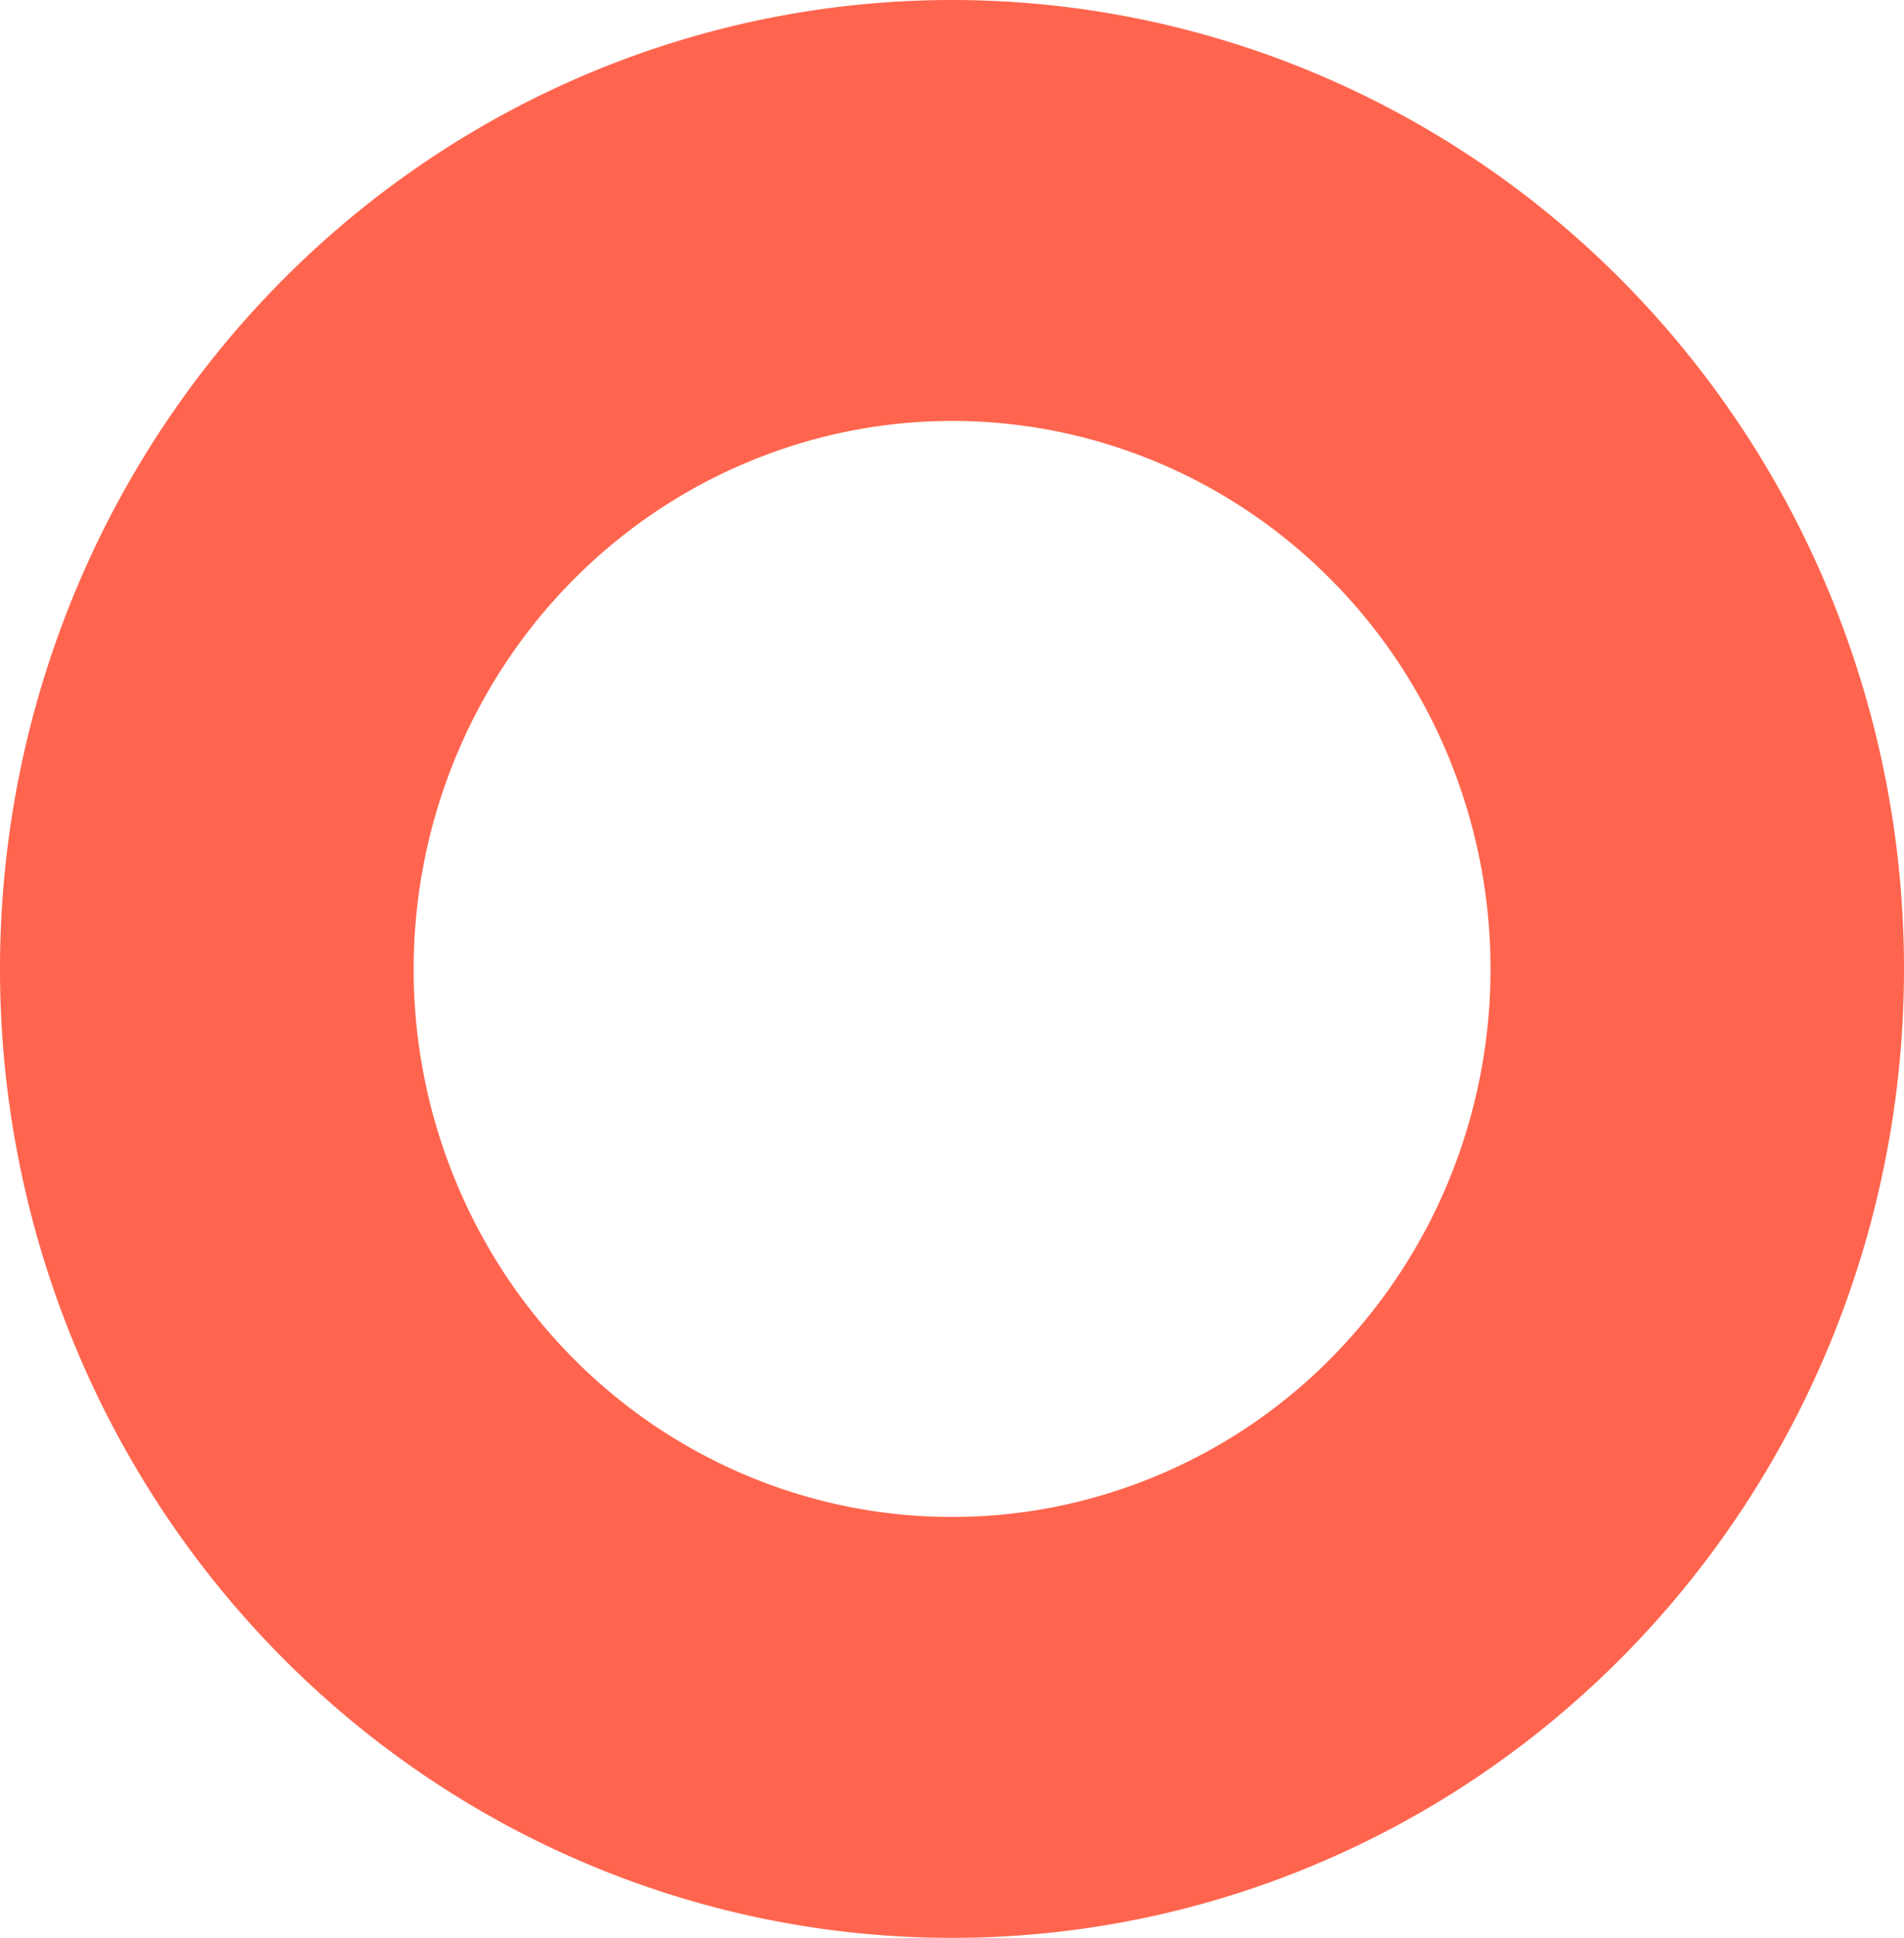 <svg width="114" height="116" fill="none" xmlns="http://www.w3.org/2000/svg"><path d="M57.004 25.196c6.377 0 12.61 1.924 17.911 5.529 5.301 3.604 9.434 8.727 11.874 14.722A33.339 33.339 0 0 1 88.623 64.4 32.985 32.985 0 0 1 79.8 81.196a32.07 32.07 0 0 1-16.506 8.977 31.723 31.723 0 0 1-18.627-1.866c-5.89-2.483-10.925-6.688-14.468-12.082A33.214 33.214 0 0 1 24.766 58c.01-8.697 3.409-17.036 9.453-23.185 6.044-6.15 14.238-9.61 22.785-9.619Zm0-25.196C45.731 0 34.71 3.4 25.336 9.773 15.962 16.145 8.655 25.203 4.34 35.8a58.946 58.946 0 0 0-3.245 33.511C3.294 80.564 8.722 90.9 16.693 99.011c7.972 8.111 18.128 13.636 29.185 15.874a56.088 56.088 0 0 0 32.934-3.3c10.416-4.389 19.318-11.823 25.581-21.362C110.657 80.685 114 69.472 114 58a58.872 58.872 0 0 0-4.337-22.195 58.066 58.066 0 0 0-12.355-18.817A56.94 56.94 0 0 0 78.817 4.415 56.144 56.144 0 0 0 57.004 0Z" fill="#FF654E"/></svg>